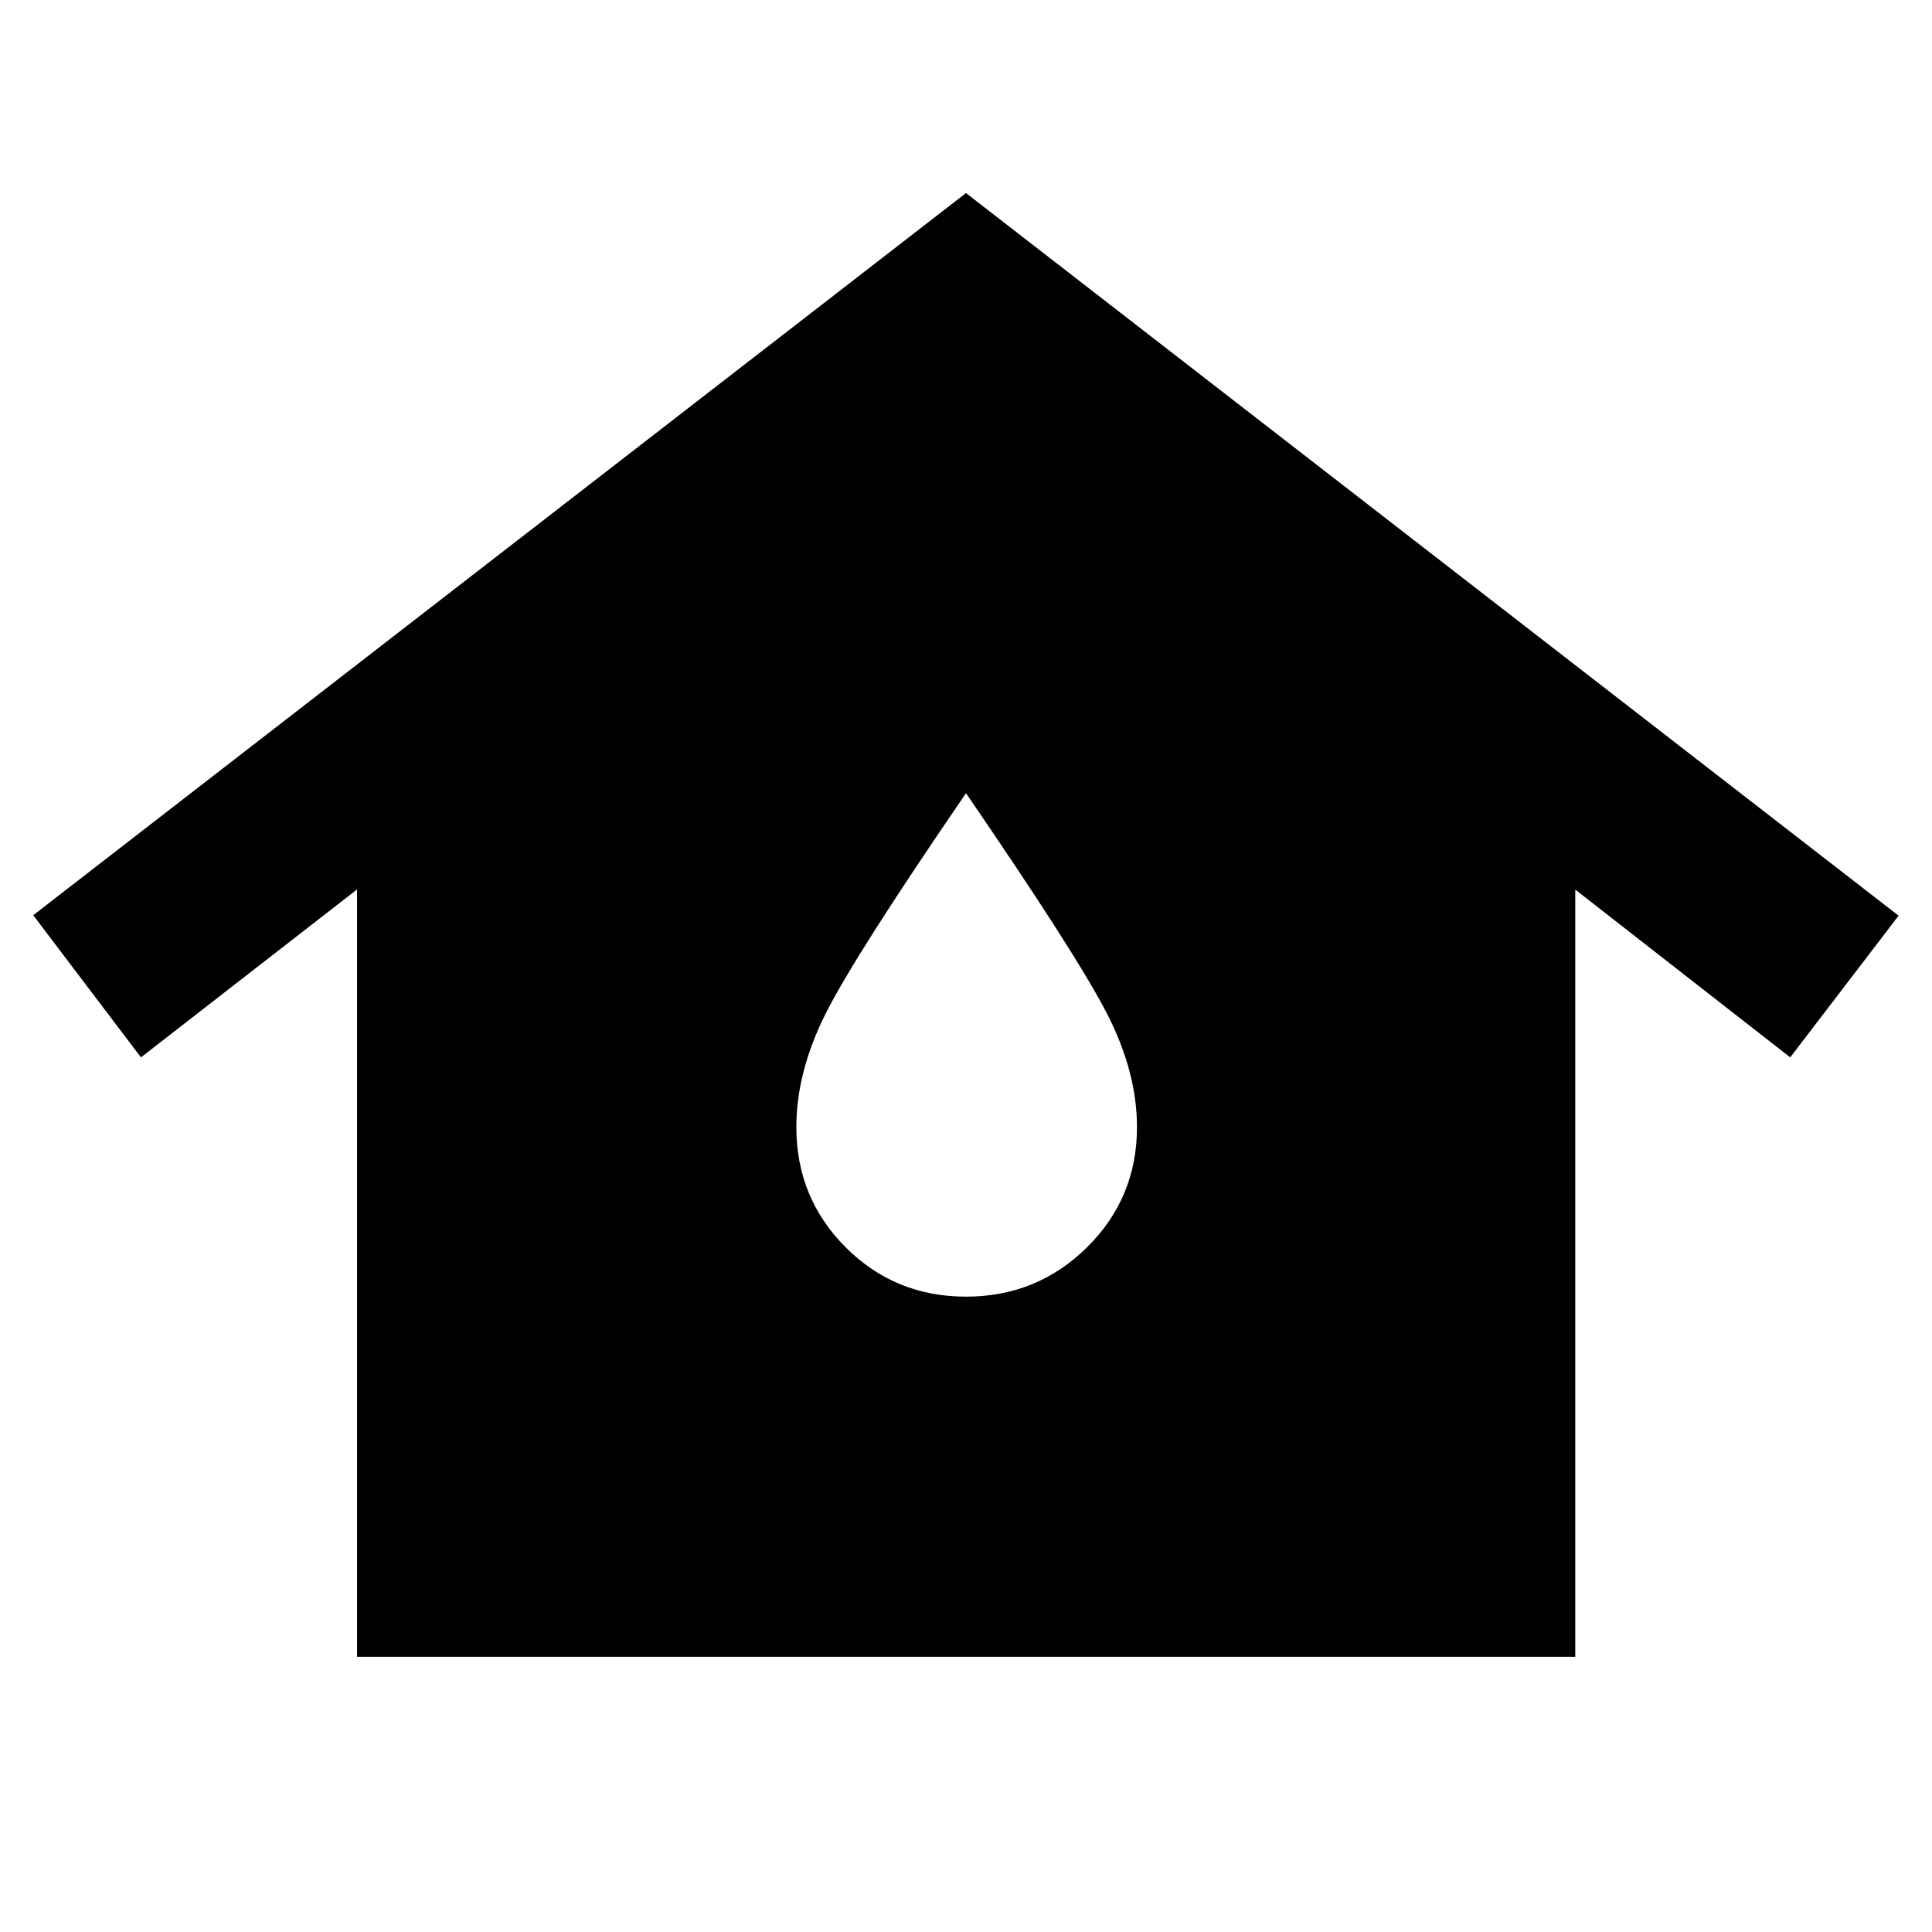 <svg xmlns="http://www.w3.org/2000/svg" height="40" viewBox="0 -960 960 960" width="40"><path d="M177.42-136.75v-381.3L70.04-434.6l-53.53-70.64L480-864.07 943.41-505l-53.86 70.4-106.81-83.36v381.21H177.42ZM480-315.7q35.28 0 60.12-24.51 24.84-24.51 24.84-59.79 0-27.4-15.02-56.57-15.03-29.17-69.94-109.29-54.91 80.12-69.6 109.25-14.7 29.14-14.7 56.61 0 35.28 24.51 59.79Q444.72-315.7 480-315.7Z"/></svg>